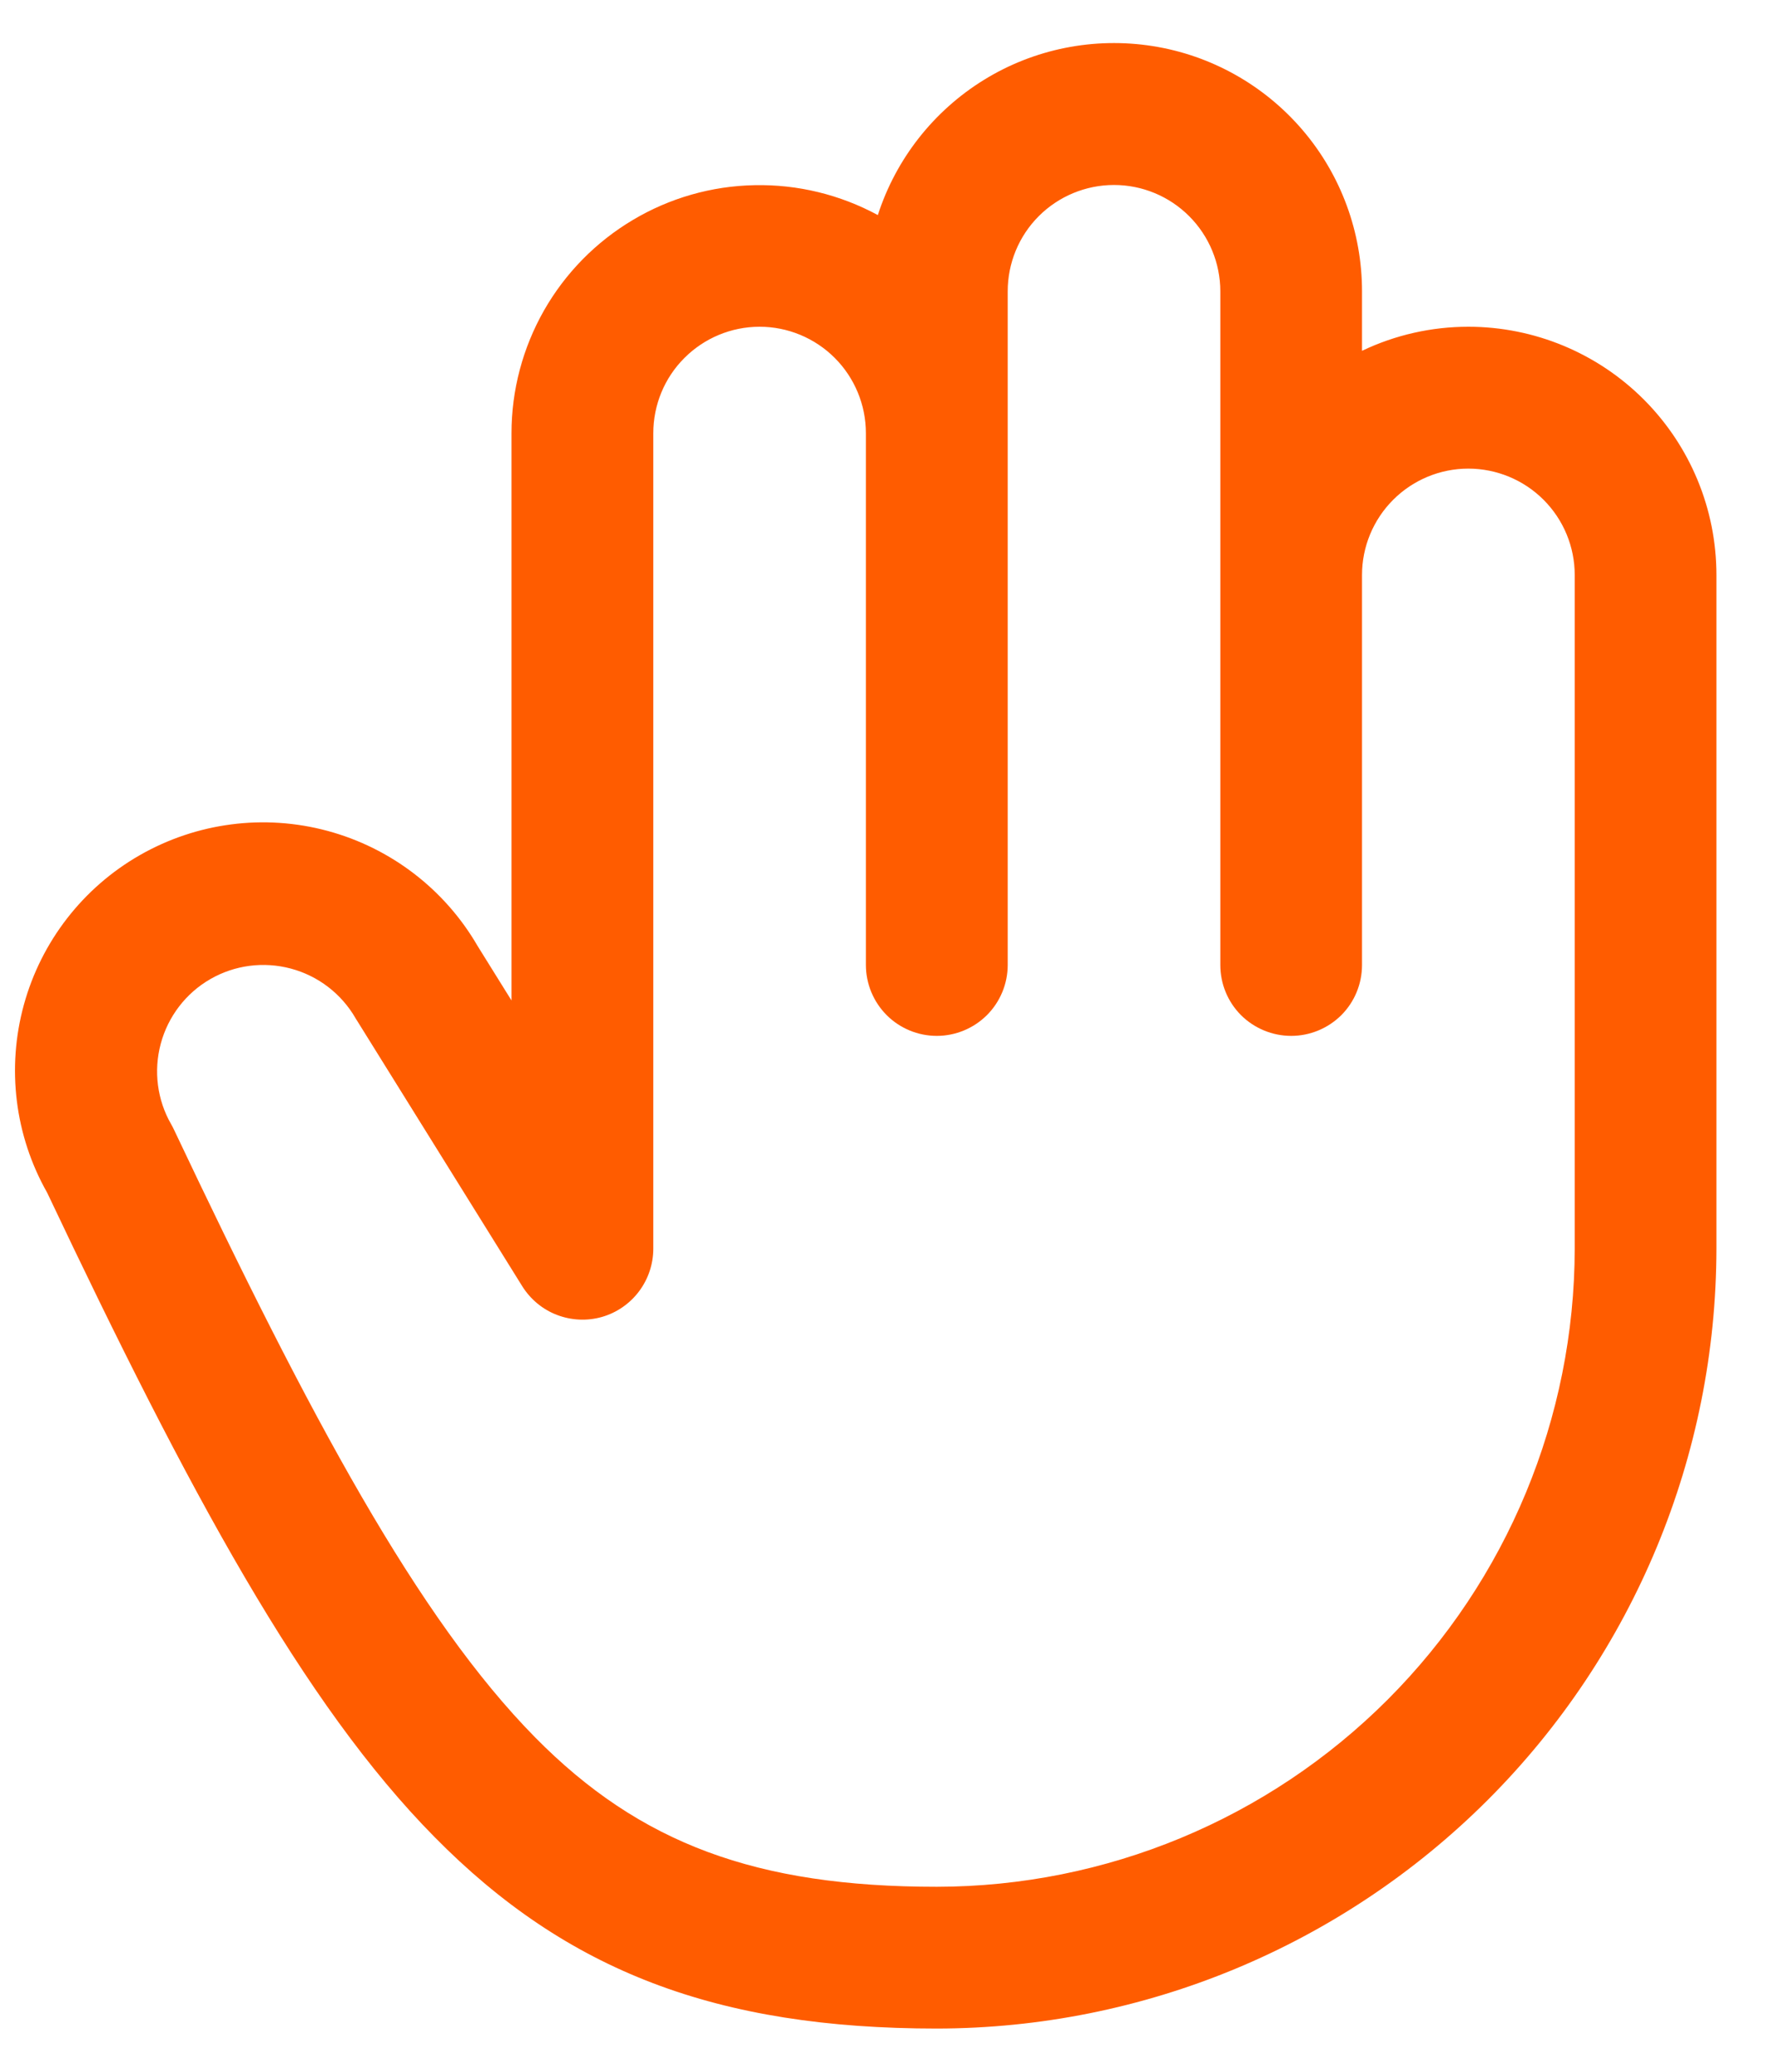 <svg width="18" height="21" viewBox="0 0 18 21" fill="none" xmlns="http://www.w3.org/2000/svg">
<path d="M14.89 3.312C14.517 3.312 14.149 3.395 13.812 3.556V2.953C13.812 2.354 13.599 1.774 13.209 1.318C12.819 0.862 12.28 0.56 11.688 0.467C11.095 0.374 10.489 0.495 9.979 0.809C9.468 1.124 9.086 1.61 8.902 2.18C8.519 1.973 8.089 1.868 7.653 1.877C7.217 1.885 6.791 2.007 6.417 2.23C6.042 2.453 5.732 2.769 5.516 3.148C5.301 3.527 5.187 3.955 5.187 4.391V10.141L4.844 9.59C4.511 9.015 3.963 8.595 3.321 8.422C2.679 8.249 1.995 8.338 1.418 8.668C0.841 8.998 0.418 9.544 0.242 10.185C0.066 10.826 0.15 11.511 0.478 12.089C1.915 15.123 3.077 17.275 4.406 18.62C5.748 19.982 7.272 20.562 9.5 20.562C11.596 20.56 13.605 19.726 15.088 18.244C16.57 16.762 17.404 14.752 17.406 12.656V5.828C17.406 5.161 17.141 4.521 16.669 4.049C16.198 3.578 15.558 3.312 14.89 3.312ZM15.969 12.656C15.967 14.371 15.284 16.015 14.072 17.228C12.859 18.441 11.215 19.123 9.5 19.125C7.669 19.125 6.489 18.687 5.427 17.611C4.239 16.406 3.144 14.363 1.764 11.45C1.756 11.433 1.747 11.415 1.737 11.398C1.594 11.151 1.556 10.856 1.63 10.58C1.704 10.304 1.884 10.068 2.132 9.925C2.38 9.782 2.674 9.744 2.95 9.818C3.227 9.892 3.462 10.073 3.605 10.32C3.609 10.328 3.613 10.334 3.618 10.341L5.295 13.036C5.378 13.169 5.501 13.272 5.647 13.328C5.793 13.384 5.953 13.392 6.104 13.349C6.254 13.306 6.386 13.215 6.48 13.09C6.574 12.965 6.625 12.813 6.625 12.656V4.391C6.625 4.105 6.738 3.83 6.941 3.628C7.143 3.426 7.417 3.312 7.703 3.312C7.989 3.312 8.263 3.426 8.465 3.628C8.667 3.83 8.781 4.105 8.781 4.391V9.781C8.781 9.972 8.857 10.155 8.992 10.29C9.126 10.424 9.309 10.5 9.5 10.5C9.69 10.5 9.873 10.424 10.008 10.29C10.143 10.155 10.219 9.972 10.219 9.781V2.953C10.219 2.667 10.332 2.393 10.534 2.191C10.736 1.989 11.011 1.875 11.297 1.875C11.583 1.875 11.857 1.989 12.059 2.191C12.261 2.393 12.375 2.667 12.375 2.953V9.781C12.375 9.972 12.45 10.155 12.585 10.29C12.72 10.424 12.903 10.5 13.094 10.5C13.284 10.5 13.467 10.424 13.602 10.29C13.737 10.155 13.812 9.972 13.812 9.781V5.828C13.812 5.542 13.926 5.268 14.128 5.066C14.33 4.864 14.604 4.75 14.89 4.75C15.176 4.75 15.451 4.864 15.653 5.066C15.855 5.268 15.969 5.542 15.969 5.828V12.656Z" fill="#FF5C00"/>
</svg>
